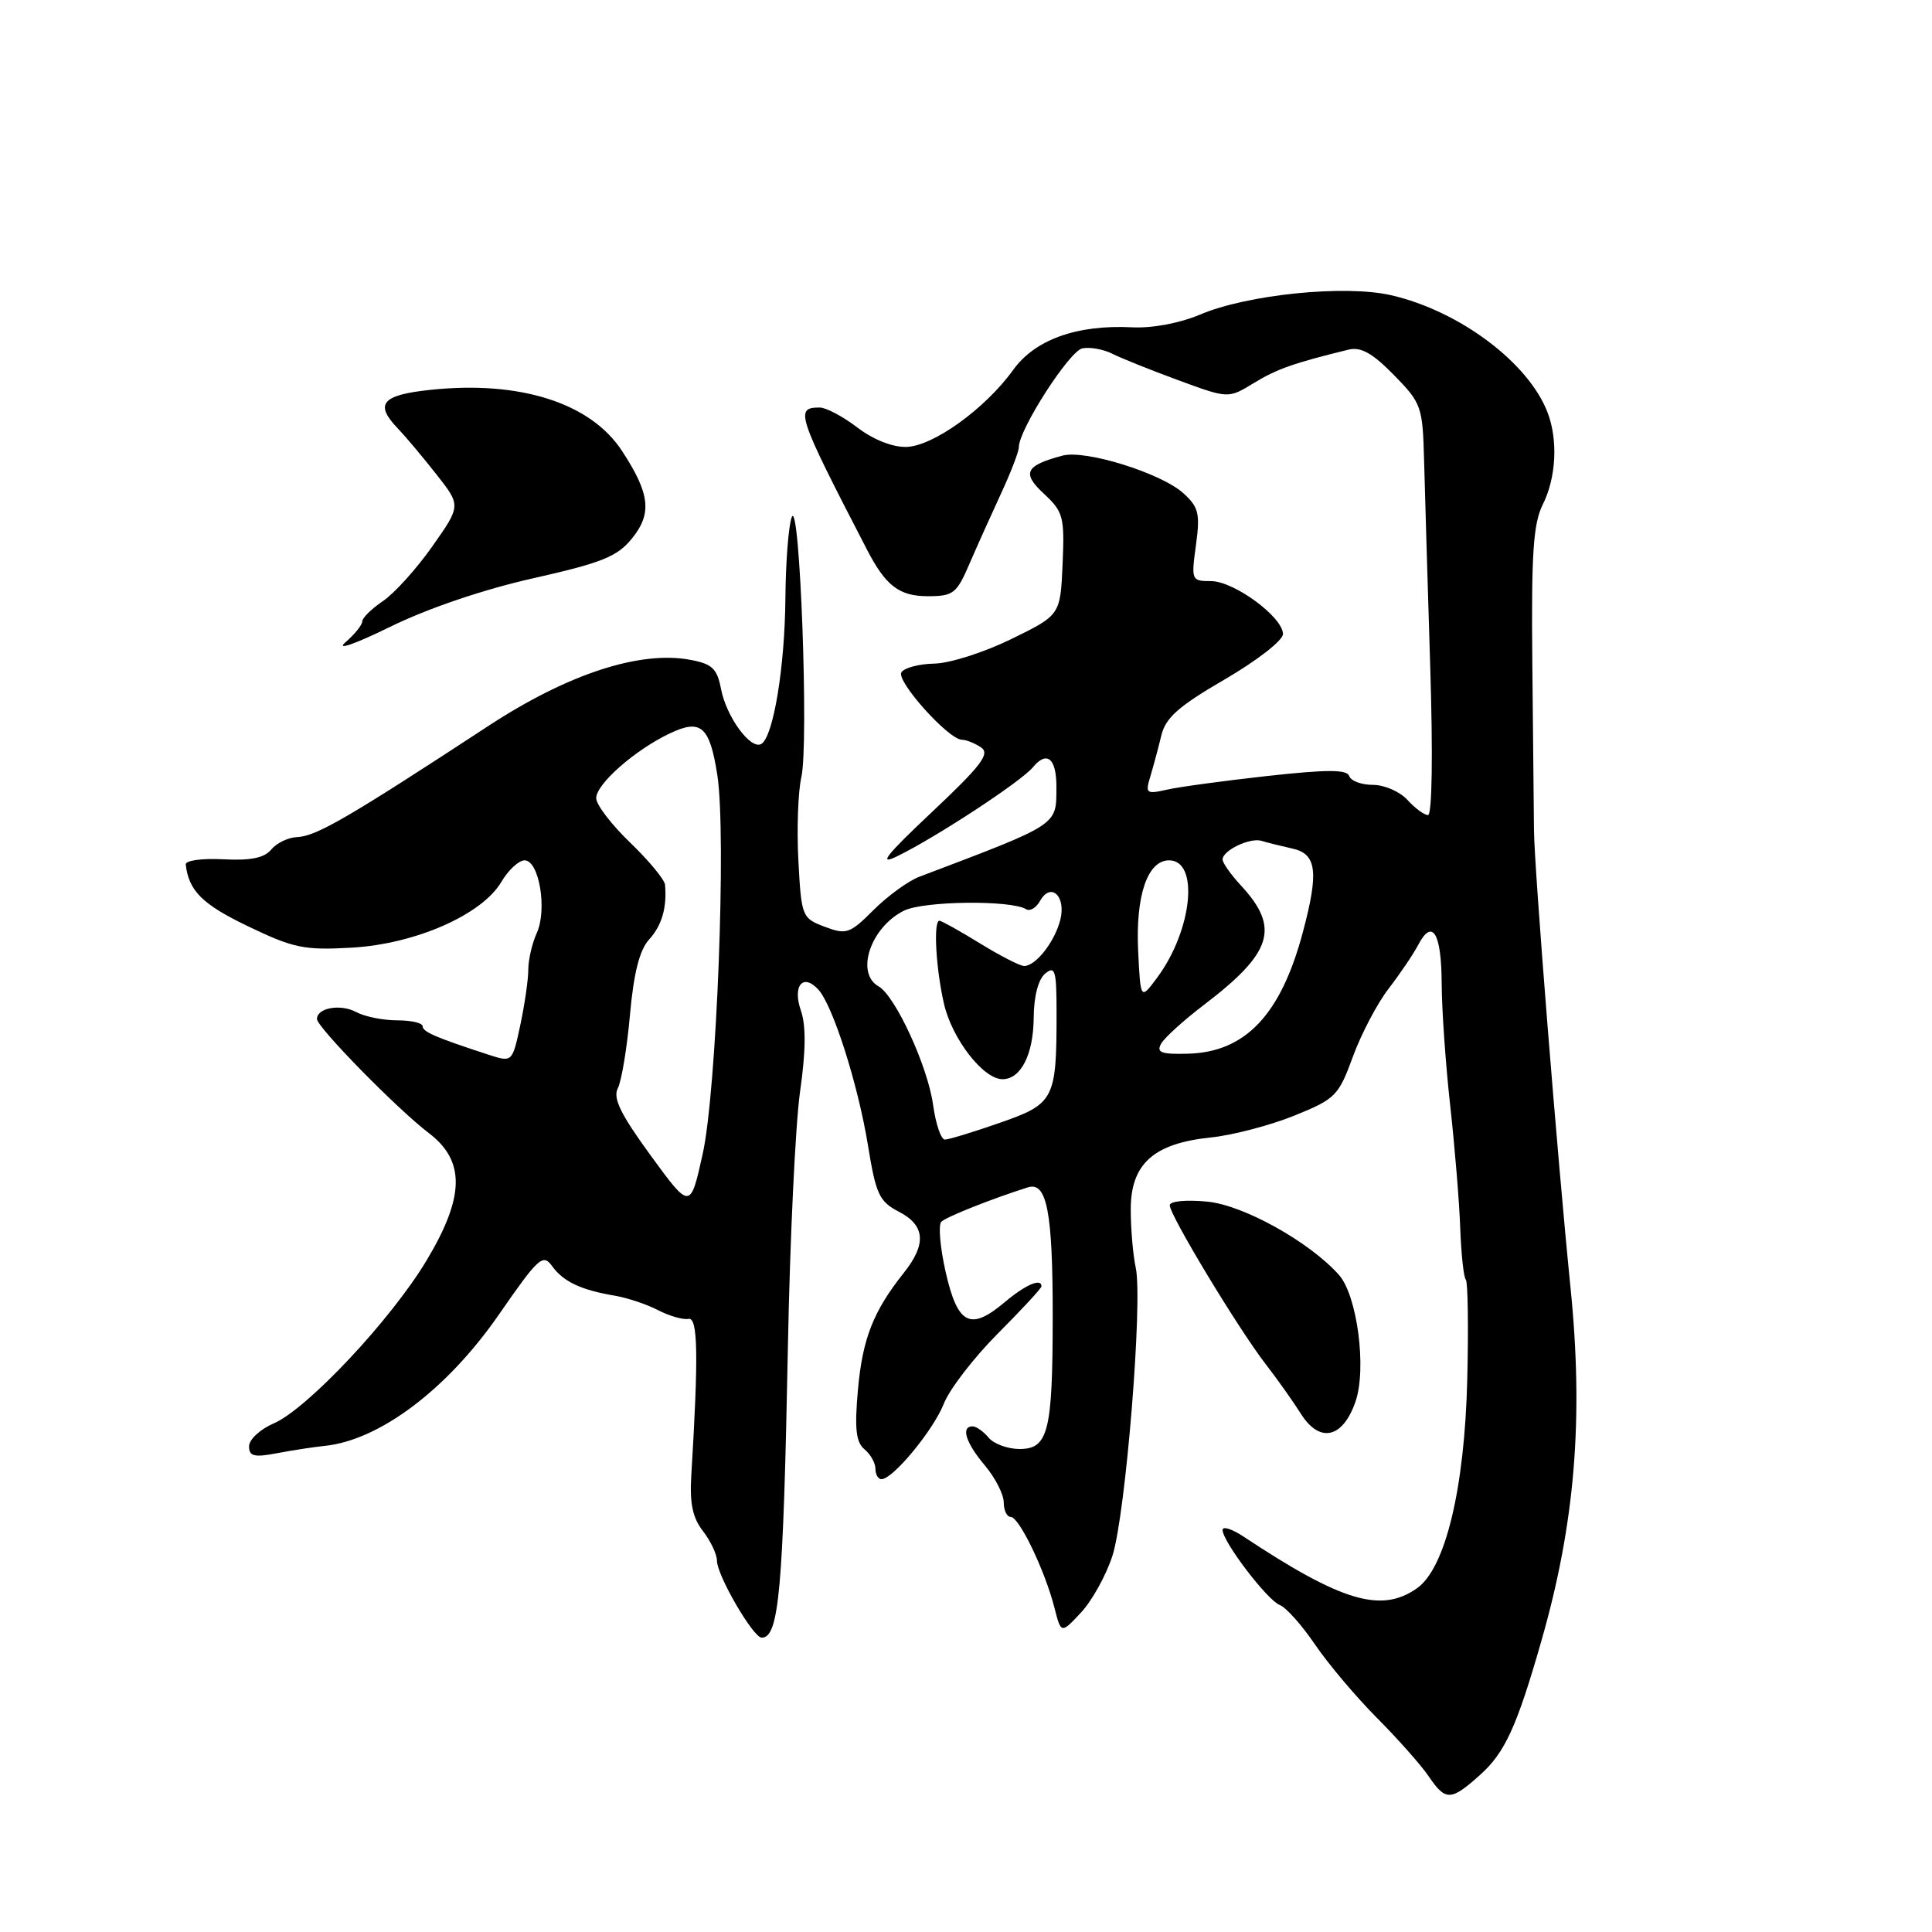 <?xml version="1.0" encoding="UTF-8" standalone="no"?>
<!DOCTYPE svg PUBLIC "-//W3C//DTD SVG 1.1//EN" "http://www.w3.org/Graphics/SVG/1.1/DTD/svg11.dtd" >
<svg xmlns="http://www.w3.org/2000/svg" xmlns:xlink="http://www.w3.org/1999/xlink" version="1.1" viewBox="0 0 256 256">
 <g >
 <path fill="currentColor"
d=" M 196.09 235.21 C 199.40 232.26 200.98 228.82 204.22 217.50 C 208.71 201.88 209.86 187.91 208.09 170.50 C 206.39 153.69 203.30 115.06 203.26 110.00 C 203.24 107.53 203.14 97.51 203.04 87.74 C 202.90 73.35 203.16 69.39 204.43 66.84 C 206.20 63.30 206.46 58.33 205.07 54.68 C 202.56 48.08 193.43 41.22 184.34 39.12 C 178.23 37.71 165.26 39.02 159.00 41.69 C 156.32 42.82 152.68 43.51 150.00 43.37 C 142.69 43.00 137.13 45.00 134.24 49.03 C 130.55 54.15 123.67 59.11 120.11 59.22 C 118.27 59.27 115.72 58.26 113.61 56.65 C 111.70 55.19 109.45 54.00 108.63 54.00 C 105.30 54.00 105.57 54.83 114.88 72.83 C 117.37 77.64 119.15 79.00 122.96 79.00 C 126.31 79.00 126.77 78.64 128.44 74.75 C 129.45 72.41 131.34 68.21 132.64 65.40 C 133.94 62.60 135.00 59.84 135.00 59.26 C 135.00 56.92 141.71 46.49 143.42 46.16 C 144.43 45.96 146.22 46.28 147.38 46.87 C 148.55 47.46 152.48 49.04 156.13 50.38 C 162.76 52.82 162.76 52.82 166.13 50.76 C 169.15 48.91 171.47 48.09 178.69 46.33 C 180.31 45.93 181.86 46.79 184.69 49.68 C 188.36 53.43 188.51 53.85 188.70 61.04 C 188.81 65.14 189.17 77.39 189.51 88.25 C 189.88 99.93 189.76 108.00 189.22 108.00 C 188.72 108.00 187.50 107.10 186.50 106.00 C 185.50 104.90 183.45 104.00 181.93 104.00 C 180.41 104.00 178.99 103.48 178.78 102.83 C 178.48 101.95 175.89 101.95 167.94 102.82 C 162.20 103.46 156.19 104.27 154.60 104.64 C 151.89 105.25 151.74 105.13 152.42 102.90 C 152.82 101.58 153.47 99.15 153.87 97.50 C 154.44 95.10 156.12 93.61 162.29 90.02 C 166.55 87.54 170.00 84.86 170.00 84.02 C 170.00 81.77 163.51 77.00 160.46 77.00 C 157.88 77.00 157.83 76.89 158.47 72.23 C 159.04 68.06 158.83 67.20 156.81 65.36 C 153.88 62.70 143.83 59.56 140.80 60.37 C 135.84 61.69 135.36 62.68 138.33 65.43 C 140.89 67.81 141.07 68.47 140.80 74.74 C 140.50 81.50 140.50 81.50 134.00 84.68 C 130.43 86.43 125.84 87.90 123.81 87.93 C 121.78 87.97 119.81 88.49 119.44 89.09 C 118.73 90.25 125.68 97.99 127.45 98.02 C 128.03 98.02 129.18 98.49 130.00 99.04 C 131.22 99.87 130.03 101.44 123.50 107.59 C 117.36 113.37 116.29 114.73 118.90 113.45 C 124.04 110.94 135.32 103.55 136.86 101.67 C 138.73 99.41 140.00 100.49 139.98 104.31 C 139.96 109.42 140.44 109.11 121.83 116.17 C 120.36 116.72 117.63 118.71 115.76 120.57 C 112.60 123.73 112.15 123.88 109.28 122.80 C 106.27 121.66 106.19 121.46 105.79 114.07 C 105.57 109.91 105.74 104.92 106.18 103.00 C 107.19 98.62 105.98 65.80 104.91 68.53 C 104.49 69.61 104.11 74.42 104.07 79.20 C 104.00 88.37 102.48 97.58 100.89 98.57 C 99.50 99.43 96.24 95.00 95.54 91.29 C 95.02 88.59 94.37 87.97 91.47 87.43 C 84.79 86.18 75.22 89.31 64.73 96.18 C 46.17 108.34 41.90 110.82 39.37 110.92 C 38.20 110.96 36.66 111.70 35.95 112.56 C 35.02 113.69 33.21 114.05 29.57 113.86 C 26.78 113.71 24.55 114.02 24.61 114.55 C 25.01 118.04 26.82 119.84 32.85 122.73 C 38.89 125.64 40.31 125.93 46.60 125.57 C 55.03 125.09 63.85 121.22 66.43 116.86 C 67.35 115.29 68.74 114.00 69.51 114.00 C 71.44 114.00 72.53 120.53 71.13 123.62 C 70.51 124.98 70.00 127.18 70.00 128.50 C 70.00 129.82 69.52 133.12 68.94 135.84 C 67.88 140.78 67.88 140.78 64.69 139.74 C 57.70 137.46 56.00 136.72 56.00 135.98 C 56.00 135.55 54.48 135.20 52.62 135.20 C 50.76 135.20 48.32 134.71 47.19 134.10 C 45.12 132.99 42.00 133.54 42.00 135.02 C 42.00 136.11 52.64 146.96 56.80 150.12 C 61.67 153.82 61.59 158.57 56.52 167.02 C 51.81 174.87 40.72 186.69 36.25 188.62 C 34.46 189.39 33.00 190.75 33.00 191.64 C 33.00 192.97 33.67 193.14 36.75 192.55 C 38.81 192.16 41.62 191.73 43.00 191.59 C 50.26 190.86 59.23 184.12 66.09 174.21 C 71.36 166.60 71.94 166.07 73.17 167.78 C 74.65 169.83 77.00 170.94 81.49 171.69 C 83.13 171.97 85.71 172.83 87.21 173.61 C 88.71 174.38 90.52 174.90 91.22 174.76 C 92.48 174.50 92.57 179.52 91.60 195.50 C 91.37 199.19 91.78 201.13 93.15 202.88 C 94.17 204.20 95.00 205.96 95.00 206.80 C 95.00 208.74 99.80 217.00 100.93 217.00 C 103.22 217.00 103.78 210.77 104.40 178.50 C 104.67 164.20 105.40 148.97 106.01 144.66 C 106.78 139.30 106.81 135.90 106.13 133.93 C 104.97 130.62 106.40 128.90 108.44 131.13 C 110.37 133.25 113.70 143.72 115.01 151.77 C 116.06 158.25 116.51 159.21 119.09 160.55 C 122.60 162.36 122.80 164.84 119.75 168.67 C 115.71 173.75 114.28 177.40 113.68 184.17 C 113.22 189.32 113.42 191.10 114.55 192.04 C 115.35 192.70 116.00 193.86 116.00 194.62 C 116.00 195.38 116.36 196.00 116.80 196.00 C 118.32 196.00 123.68 189.50 125.06 186.00 C 125.82 184.07 129.04 179.89 132.22 176.70 C 135.40 173.51 138.00 170.70 138.00 170.45 C 138.00 169.31 135.89 170.22 133.09 172.58 C 128.56 176.39 126.89 175.52 125.31 168.57 C 124.57 165.31 124.31 162.30 124.73 161.89 C 125.41 161.23 131.40 158.85 136.20 157.33 C 138.72 156.53 139.50 160.60 139.49 174.50 C 139.48 189.69 138.90 192.00 135.10 192.00 C 133.53 192.00 131.68 191.32 131.00 190.50 C 130.32 189.68 129.36 189.00 128.88 189.00 C 127.28 189.00 127.96 191.17 130.50 194.18 C 131.88 195.82 133.00 198.02 133.00 199.08 C 133.00 200.13 133.42 201.00 133.93 201.00 C 135.04 201.00 138.46 208.10 139.71 213.00 C 140.60 216.50 140.60 216.50 143.25 213.66 C 144.71 212.09 146.57 208.72 147.40 206.16 C 149.16 200.69 151.45 172.34 150.49 167.97 C 150.13 166.32 149.83 162.85 149.83 160.25 C 149.83 154.22 152.85 151.50 160.45 150.72 C 163.33 150.42 168.29 149.12 171.47 147.84 C 176.96 145.62 177.36 145.22 179.27 140.00 C 180.38 136.97 182.51 132.93 184.00 131.00 C 185.49 129.07 187.25 126.47 187.91 125.22 C 189.79 121.62 191.00 123.59 191.03 130.31 C 191.04 133.71 191.55 141.00 192.16 146.50 C 192.77 152.00 193.37 159.32 193.49 162.78 C 193.62 166.23 193.95 169.28 194.23 169.56 C 194.50 169.84 194.59 175.79 194.42 182.78 C 194.07 197.27 191.52 207.82 187.75 210.46 C 183.01 213.78 177.79 212.23 164.75 203.59 C 163.24 202.59 162.00 202.20 162.00 202.73 C 162.00 204.27 167.92 212.03 169.57 212.67 C 170.40 212.98 172.49 215.32 174.22 217.87 C 175.95 220.42 179.64 224.80 182.43 227.61 C 185.22 230.41 188.31 233.90 189.30 235.36 C 191.55 238.67 192.23 238.66 196.09 235.21 Z  M 179.61 185.72 C 181.12 181.35 179.84 171.63 177.40 168.91 C 173.48 164.53 164.76 159.68 159.96 159.22 C 157.10 158.95 155.00 159.16 155.00 159.71 C 155.00 161.02 164.00 175.93 167.66 180.69 C 169.28 182.78 171.39 185.77 172.36 187.31 C 174.85 191.28 177.93 190.60 179.61 185.72 Z  M 70.63 76.63 C 79.77 74.57 81.79 73.76 83.74 71.35 C 86.43 68.03 86.13 65.42 82.42 59.75 C 78.27 53.40 68.93 50.41 57.10 51.65 C 50.57 52.33 49.57 53.52 52.75 56.81 C 53.71 57.81 55.98 60.51 57.79 62.81 C 61.09 66.99 61.09 66.99 57.29 72.39 C 55.21 75.35 52.26 78.62 50.75 79.64 C 49.24 80.66 48.00 81.88 48.00 82.34 C 48.00 82.80 46.99 84.06 45.75 85.13 C 44.48 86.23 47.07 85.33 51.67 83.07 C 56.66 80.62 64.04 78.11 70.63 76.63 Z  M 86.22 153.11 C 82.24 147.65 81.19 145.51 81.86 144.21 C 82.35 143.27 83.08 138.90 83.47 134.50 C 83.97 128.93 84.74 125.89 86.00 124.50 C 87.70 122.64 88.39 120.26 88.12 117.23 C 88.05 116.54 85.97 114.03 83.50 111.65 C 81.03 109.28 79.00 106.63 79.00 105.76 C 79.00 103.89 84.10 99.40 88.73 97.19 C 92.88 95.21 94.04 96.22 95.05 102.70 C 96.27 110.59 94.96 144.58 93.11 152.90 C 91.47 160.30 91.47 160.30 86.22 153.11 Z  M 123.64 146.41 C 122.95 141.33 118.63 131.95 116.42 130.70 C 113.31 128.95 115.35 122.87 119.78 120.67 C 122.40 119.37 133.96 119.24 135.98 120.48 C 136.47 120.79 137.30 120.29 137.81 119.38 C 139.23 116.84 141.28 118.73 140.50 121.86 C 139.78 124.76 137.25 128.00 135.71 128.00 C 135.16 128.00 132.53 126.65 129.85 125.00 C 127.16 123.35 124.75 122.00 124.48 122.00 C 123.66 122.00 124.00 128.28 125.08 133.00 C 126.15 137.66 130.29 143.00 132.83 143.00 C 135.27 143.00 136.93 139.73 136.97 134.87 C 136.99 132.01 137.57 129.77 138.50 129.00 C 139.81 127.92 140.00 128.59 140.00 134.25 C 140.00 145.69 139.70 146.26 132.48 148.78 C 128.99 150.00 125.71 151.00 125.20 151.00 C 124.69 151.00 123.99 148.93 123.64 146.41 Z  M 153.85 138.30 C 154.30 137.50 156.84 135.20 159.49 133.18 C 168.62 126.23 169.64 122.95 164.42 117.32 C 163.09 115.88 162.00 114.34 162.00 113.89 C 162.00 112.68 165.65 110.94 167.18 111.42 C 167.90 111.65 169.74 112.10 171.25 112.44 C 174.47 113.14 174.77 115.52 172.64 123.50 C 169.73 134.44 165.04 139.41 157.44 139.62 C 153.88 139.72 153.20 139.47 153.85 138.30 Z  M 150.81 126.00 C 150.46 118.67 152.05 114.00 154.91 114.00 C 158.94 114.00 157.99 123.29 153.31 129.57 C 151.13 132.50 151.13 132.50 150.81 126.00 Z "/>
</g>
</svg>